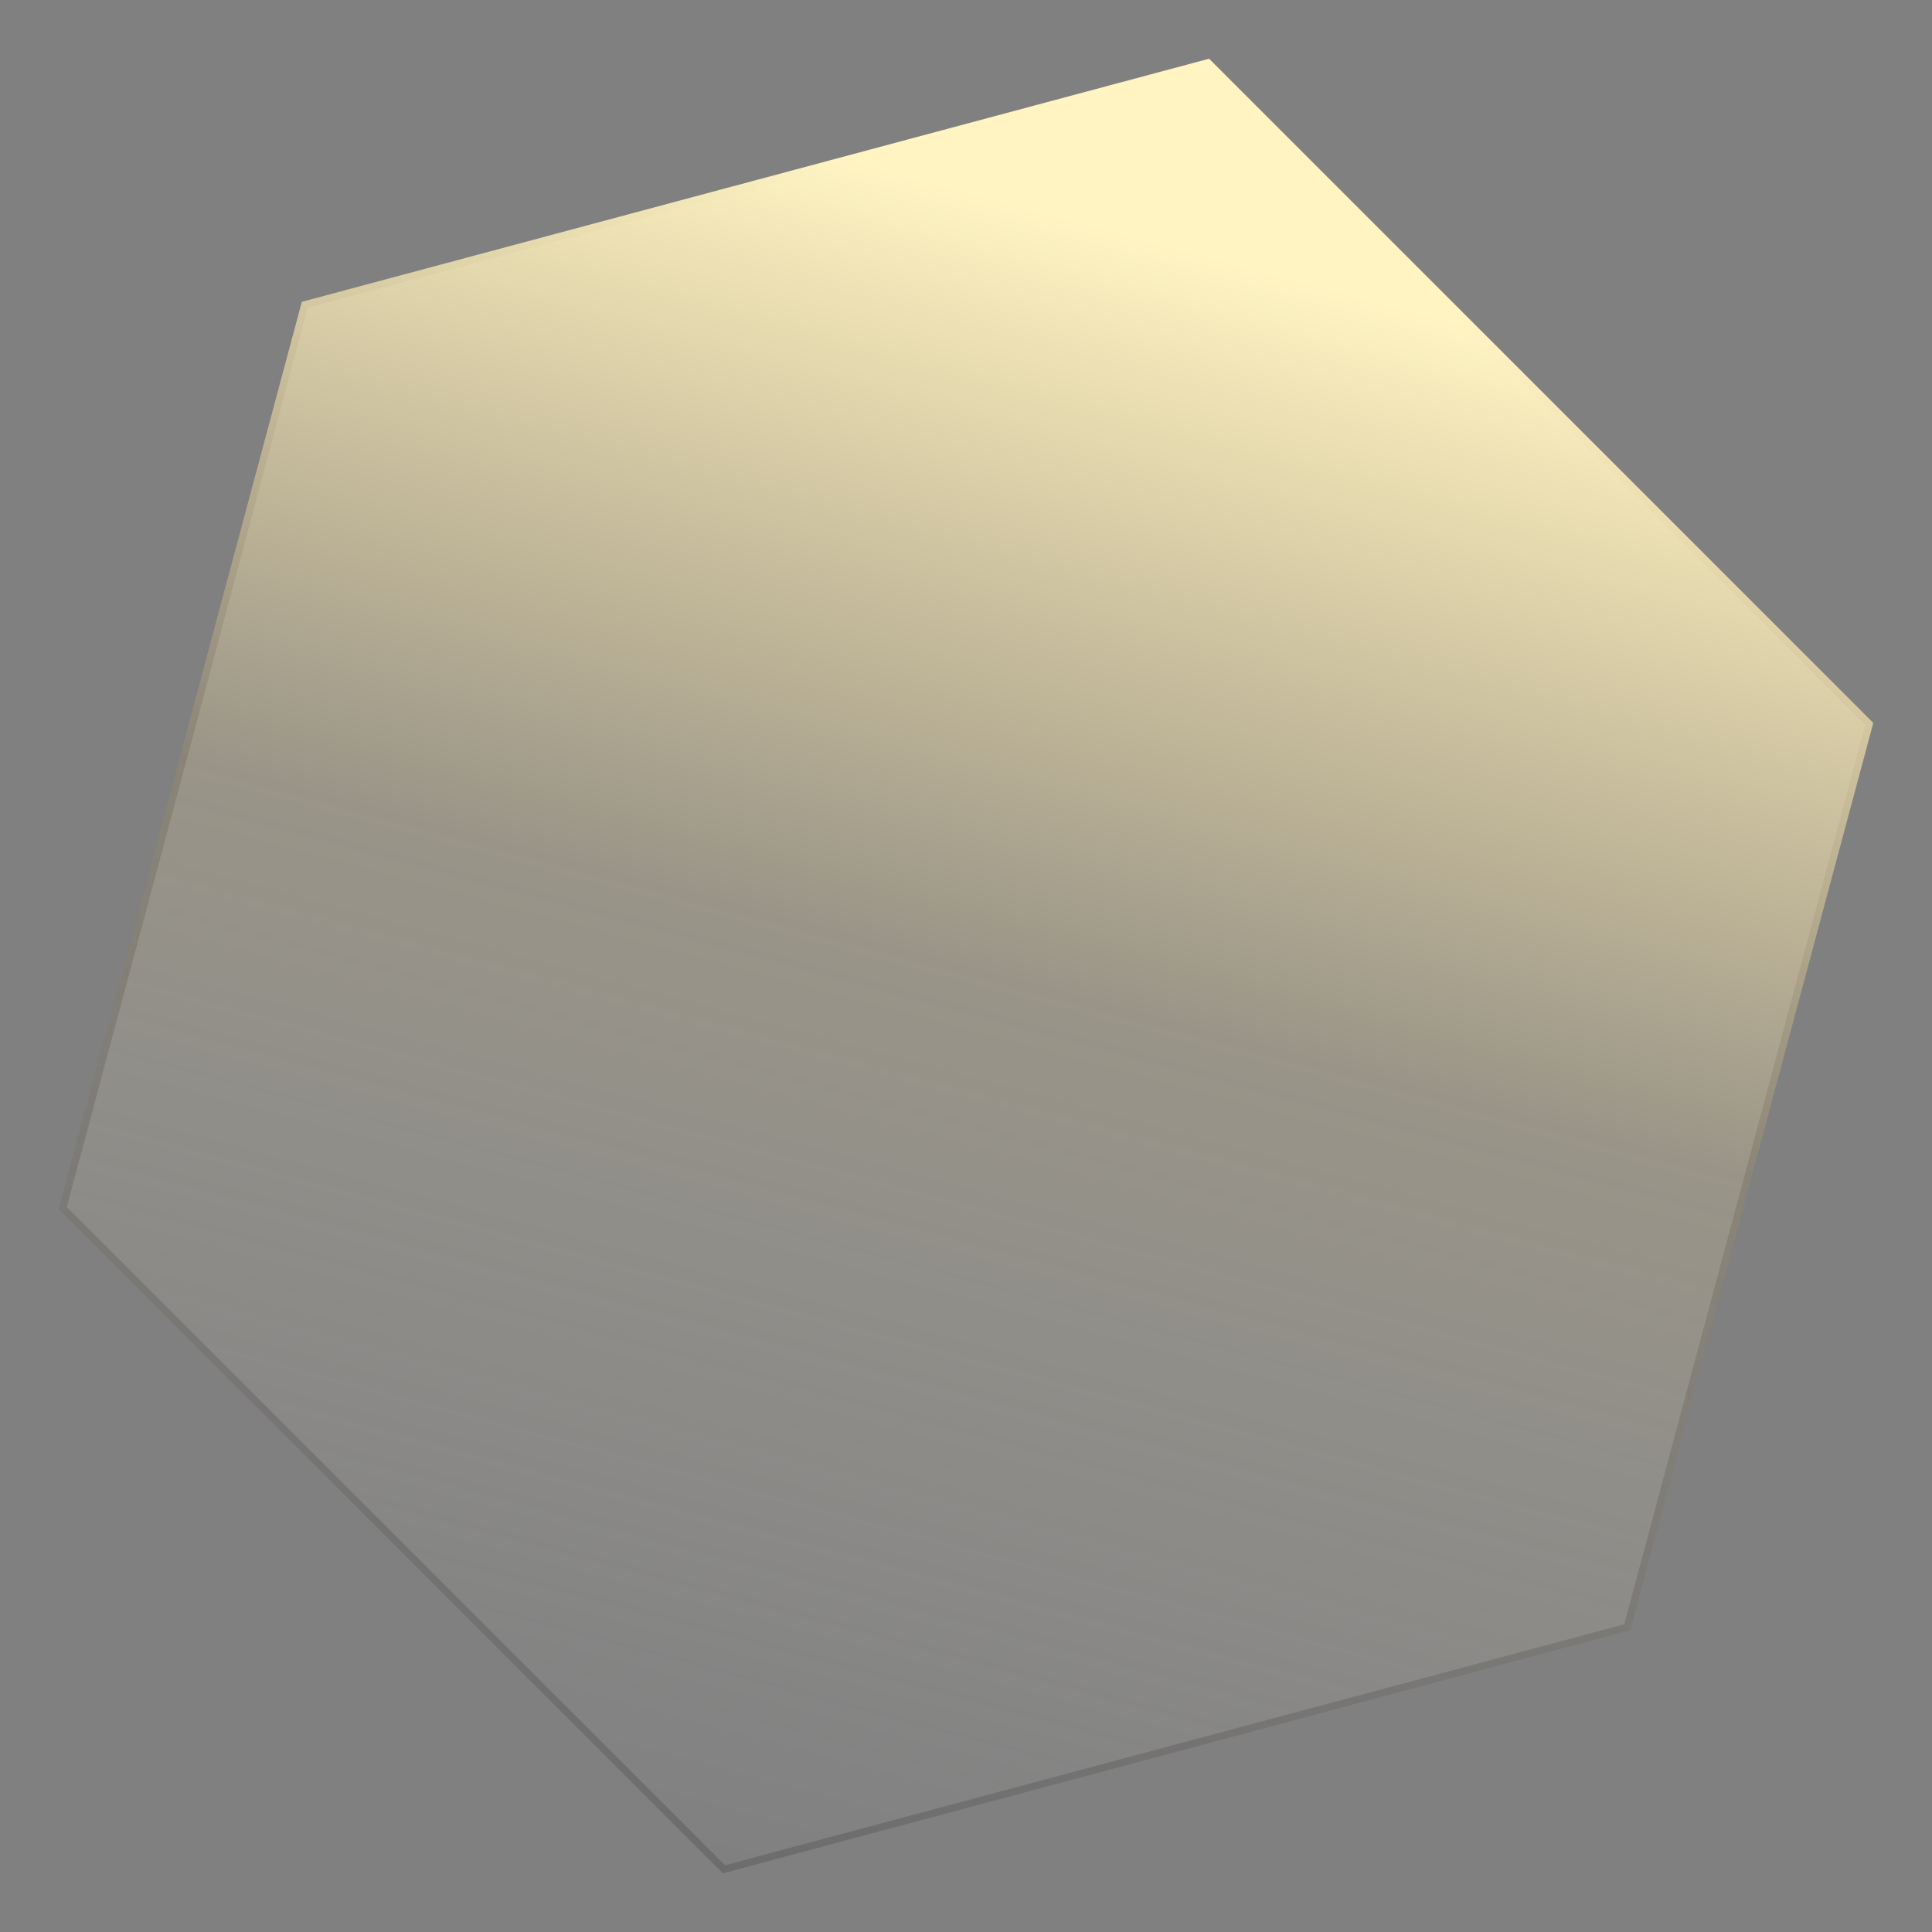 <svg width="266" height="266" viewBox="0 0 266 266" fill="none" xmlns="http://www.w3.org/2000/svg">
<rect x="0" y="0" width="266" height="266" fill="#808080" stroke="none"/>
<path fill-rule="evenodd" clip-rule="evenodd" d="M166.173 9.196L42.369 42.369L9.196 166.173L99.827 256.804L223.631 223.631L256.804 99.827L166.173 9.196ZM257.92 99.528L166.472 8.08L41.553 41.552L8.08 166.472L99.528 257.92L224.448 224.448L257.92 99.528Z" fill="#231F20" fill-opacity="0.2"/>
<path d="M166.472 8.08L257.92 99.528L224.448 224.448L99.528 257.92L8.08 166.472L41.553 41.552L166.472 8.08Z" fill="url(#paint0_linear)"/>
<defs>
<linearGradient id="paint0_linear" x1="166.489" y1="8.085" x2="99.545" y2="257.926" gradientUnits="userSpaceOnUse">
<stop offset="0.1" stop-color="#FFF4C2"/>
<stop offset="0.5" stop-color="#FFE7A7" stop-opacity="0.2"/>
<stop offset="1" stop-color="white" stop-opacity="0"/>
</linearGradient>
</defs>
</svg>
